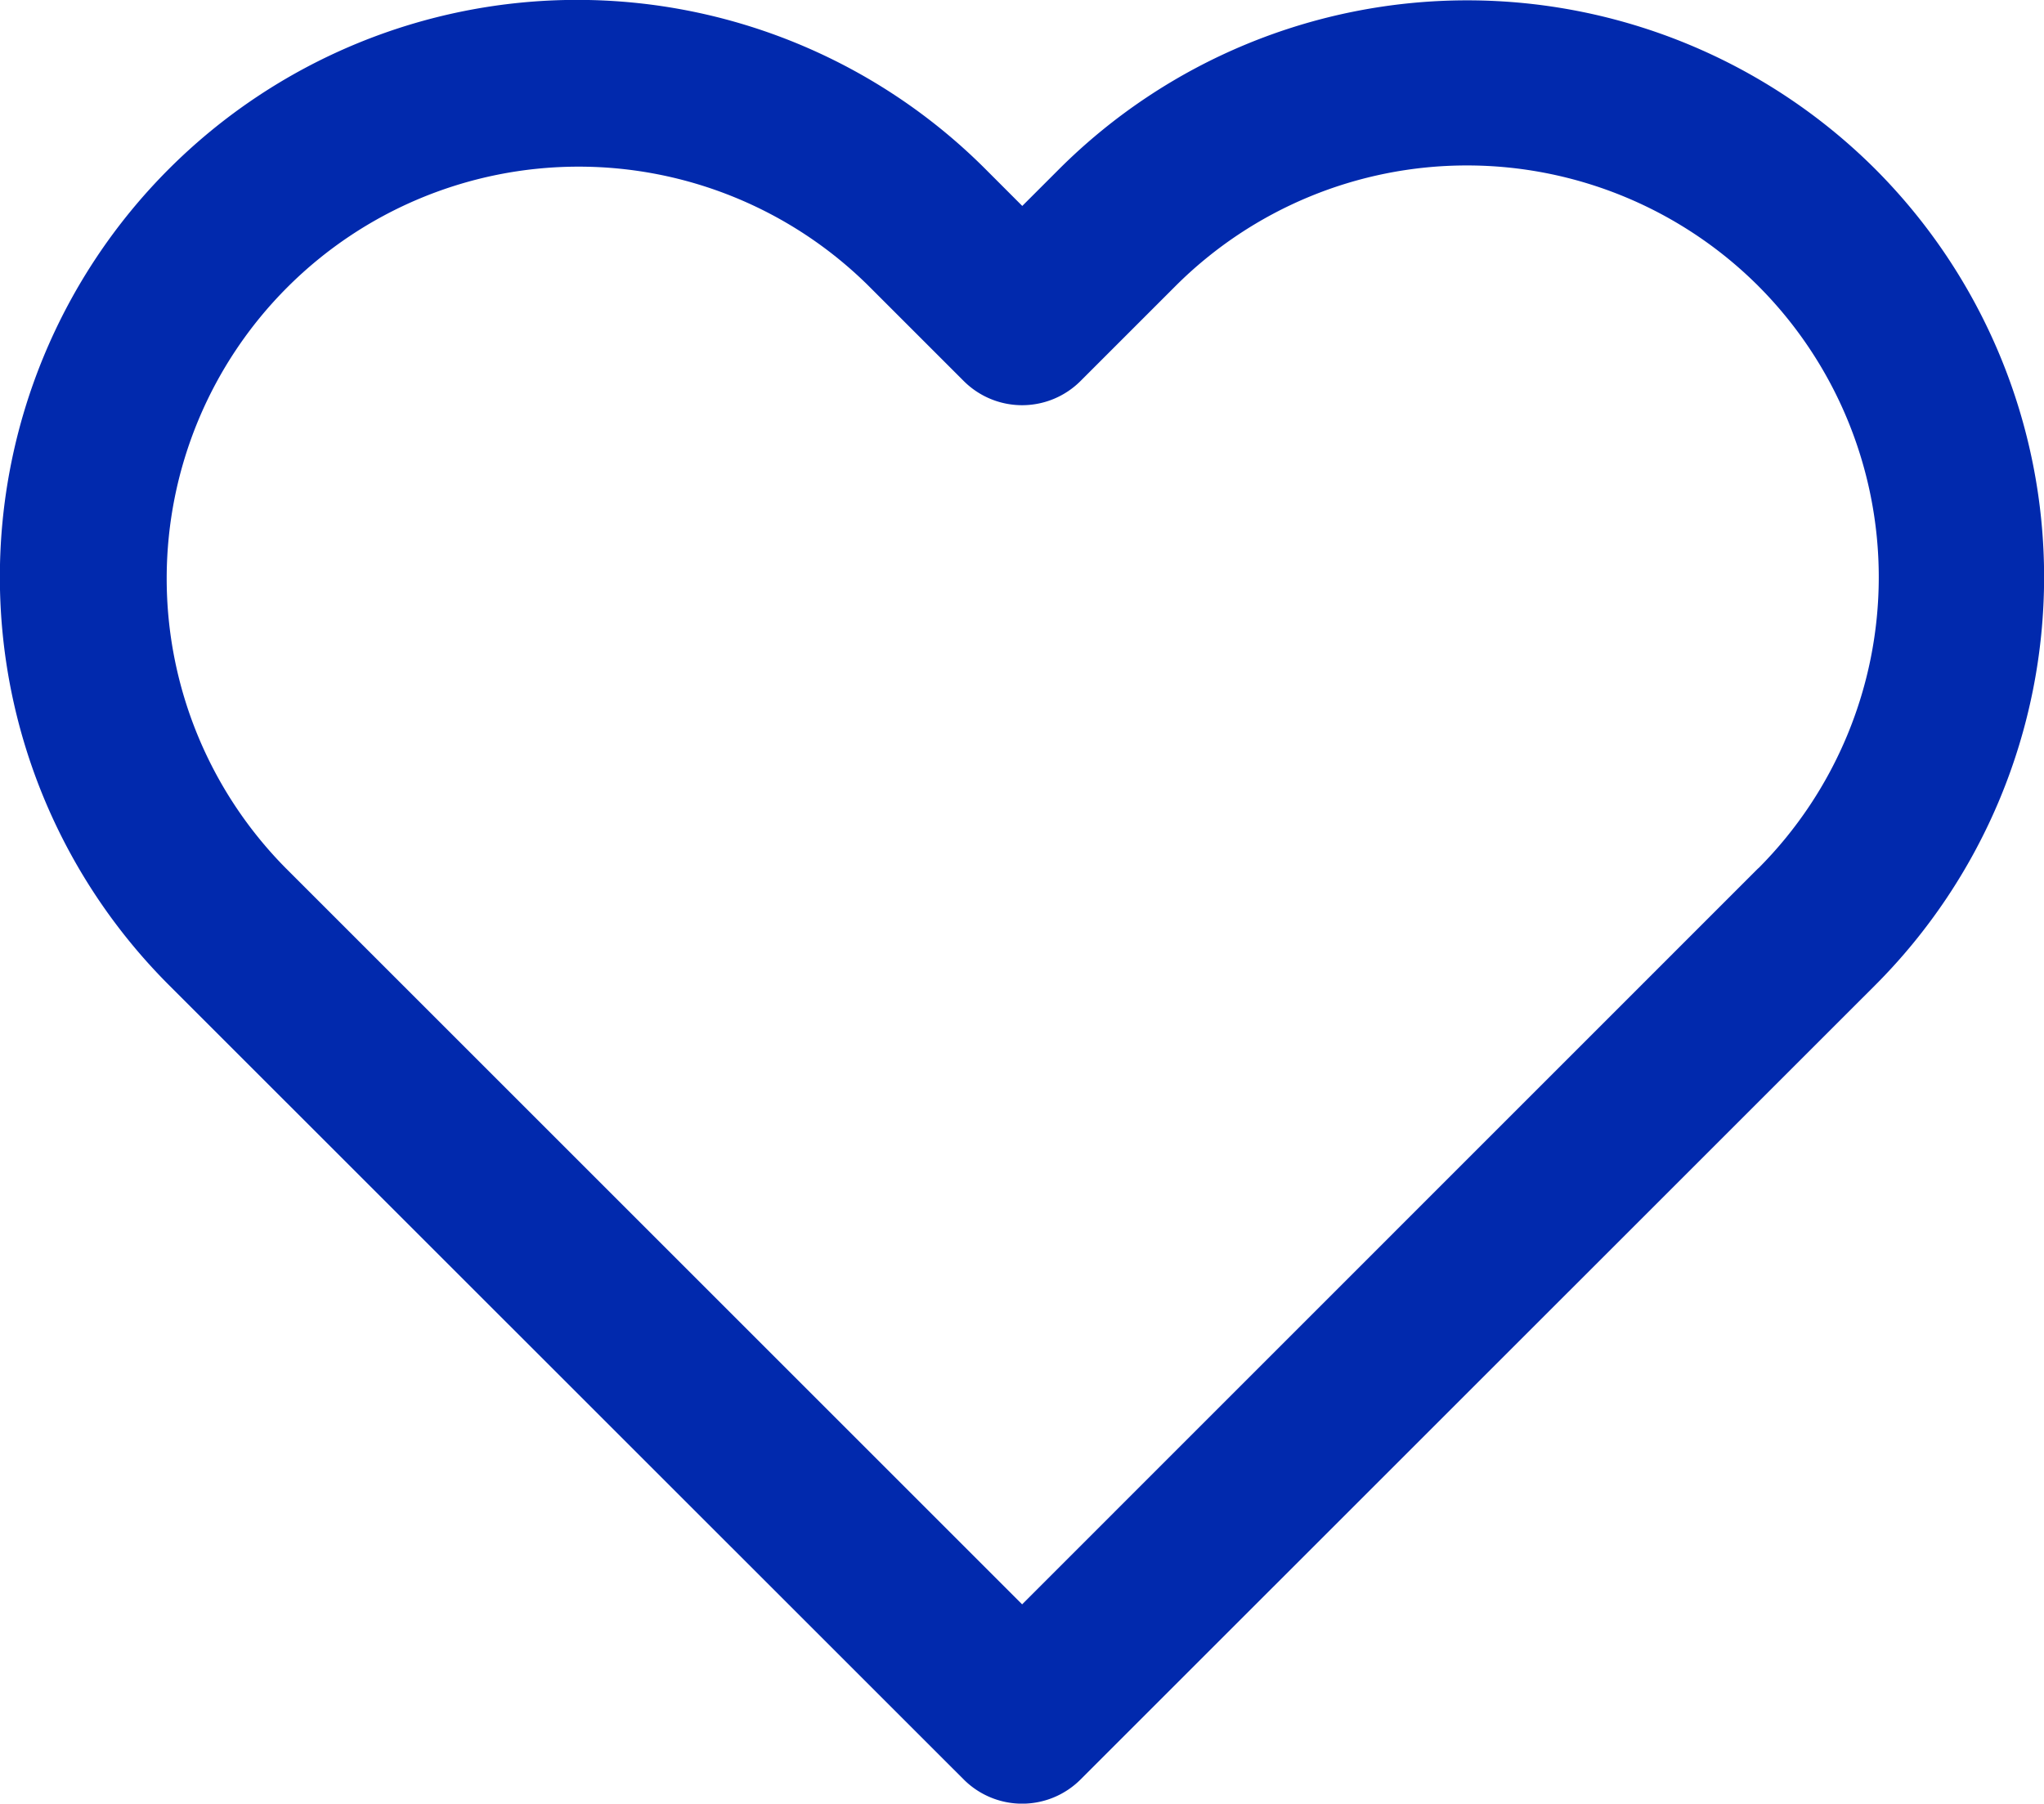 <svg xmlns="http://www.w3.org/2000/svg" viewBox="0 0 41.805 36.898"><defs><style>.a{fill:#0129ad;}</style></defs><g transform="translate(-494.52 -387.807)"><g transform="translate(494.52 387.807)"><path class="a" d="M469.714,72.389h0Z" transform="translate(-431.361 -68.932)"/><path class="a" d="M38.359,33.51l-.006-.006a11.815,11.815,0,0,0-16.69,0l0,0,0,0-.755.755L20.15,33.5A11.8,11.8,0,0,0,3.457,50.2L19.711,66.45a1.689,1.689,0,0,0,2.389,0L38.353,50.2A11.815,11.815,0,0,0,38.359,33.51Zm-2.4,14.3L20.905,62.867,5.846,47.808A8.426,8.426,0,0,1,17.762,35.892l1.949,1.949a1.689,1.689,0,0,0,2.388,0l1.949-1.949h0l0,0a8.433,8.433,0,0,1,11.909,0l.007.007A8.433,8.433,0,0,1,35.964,47.808Z" transform="translate(0 -30.046)"/></g></g></svg>
